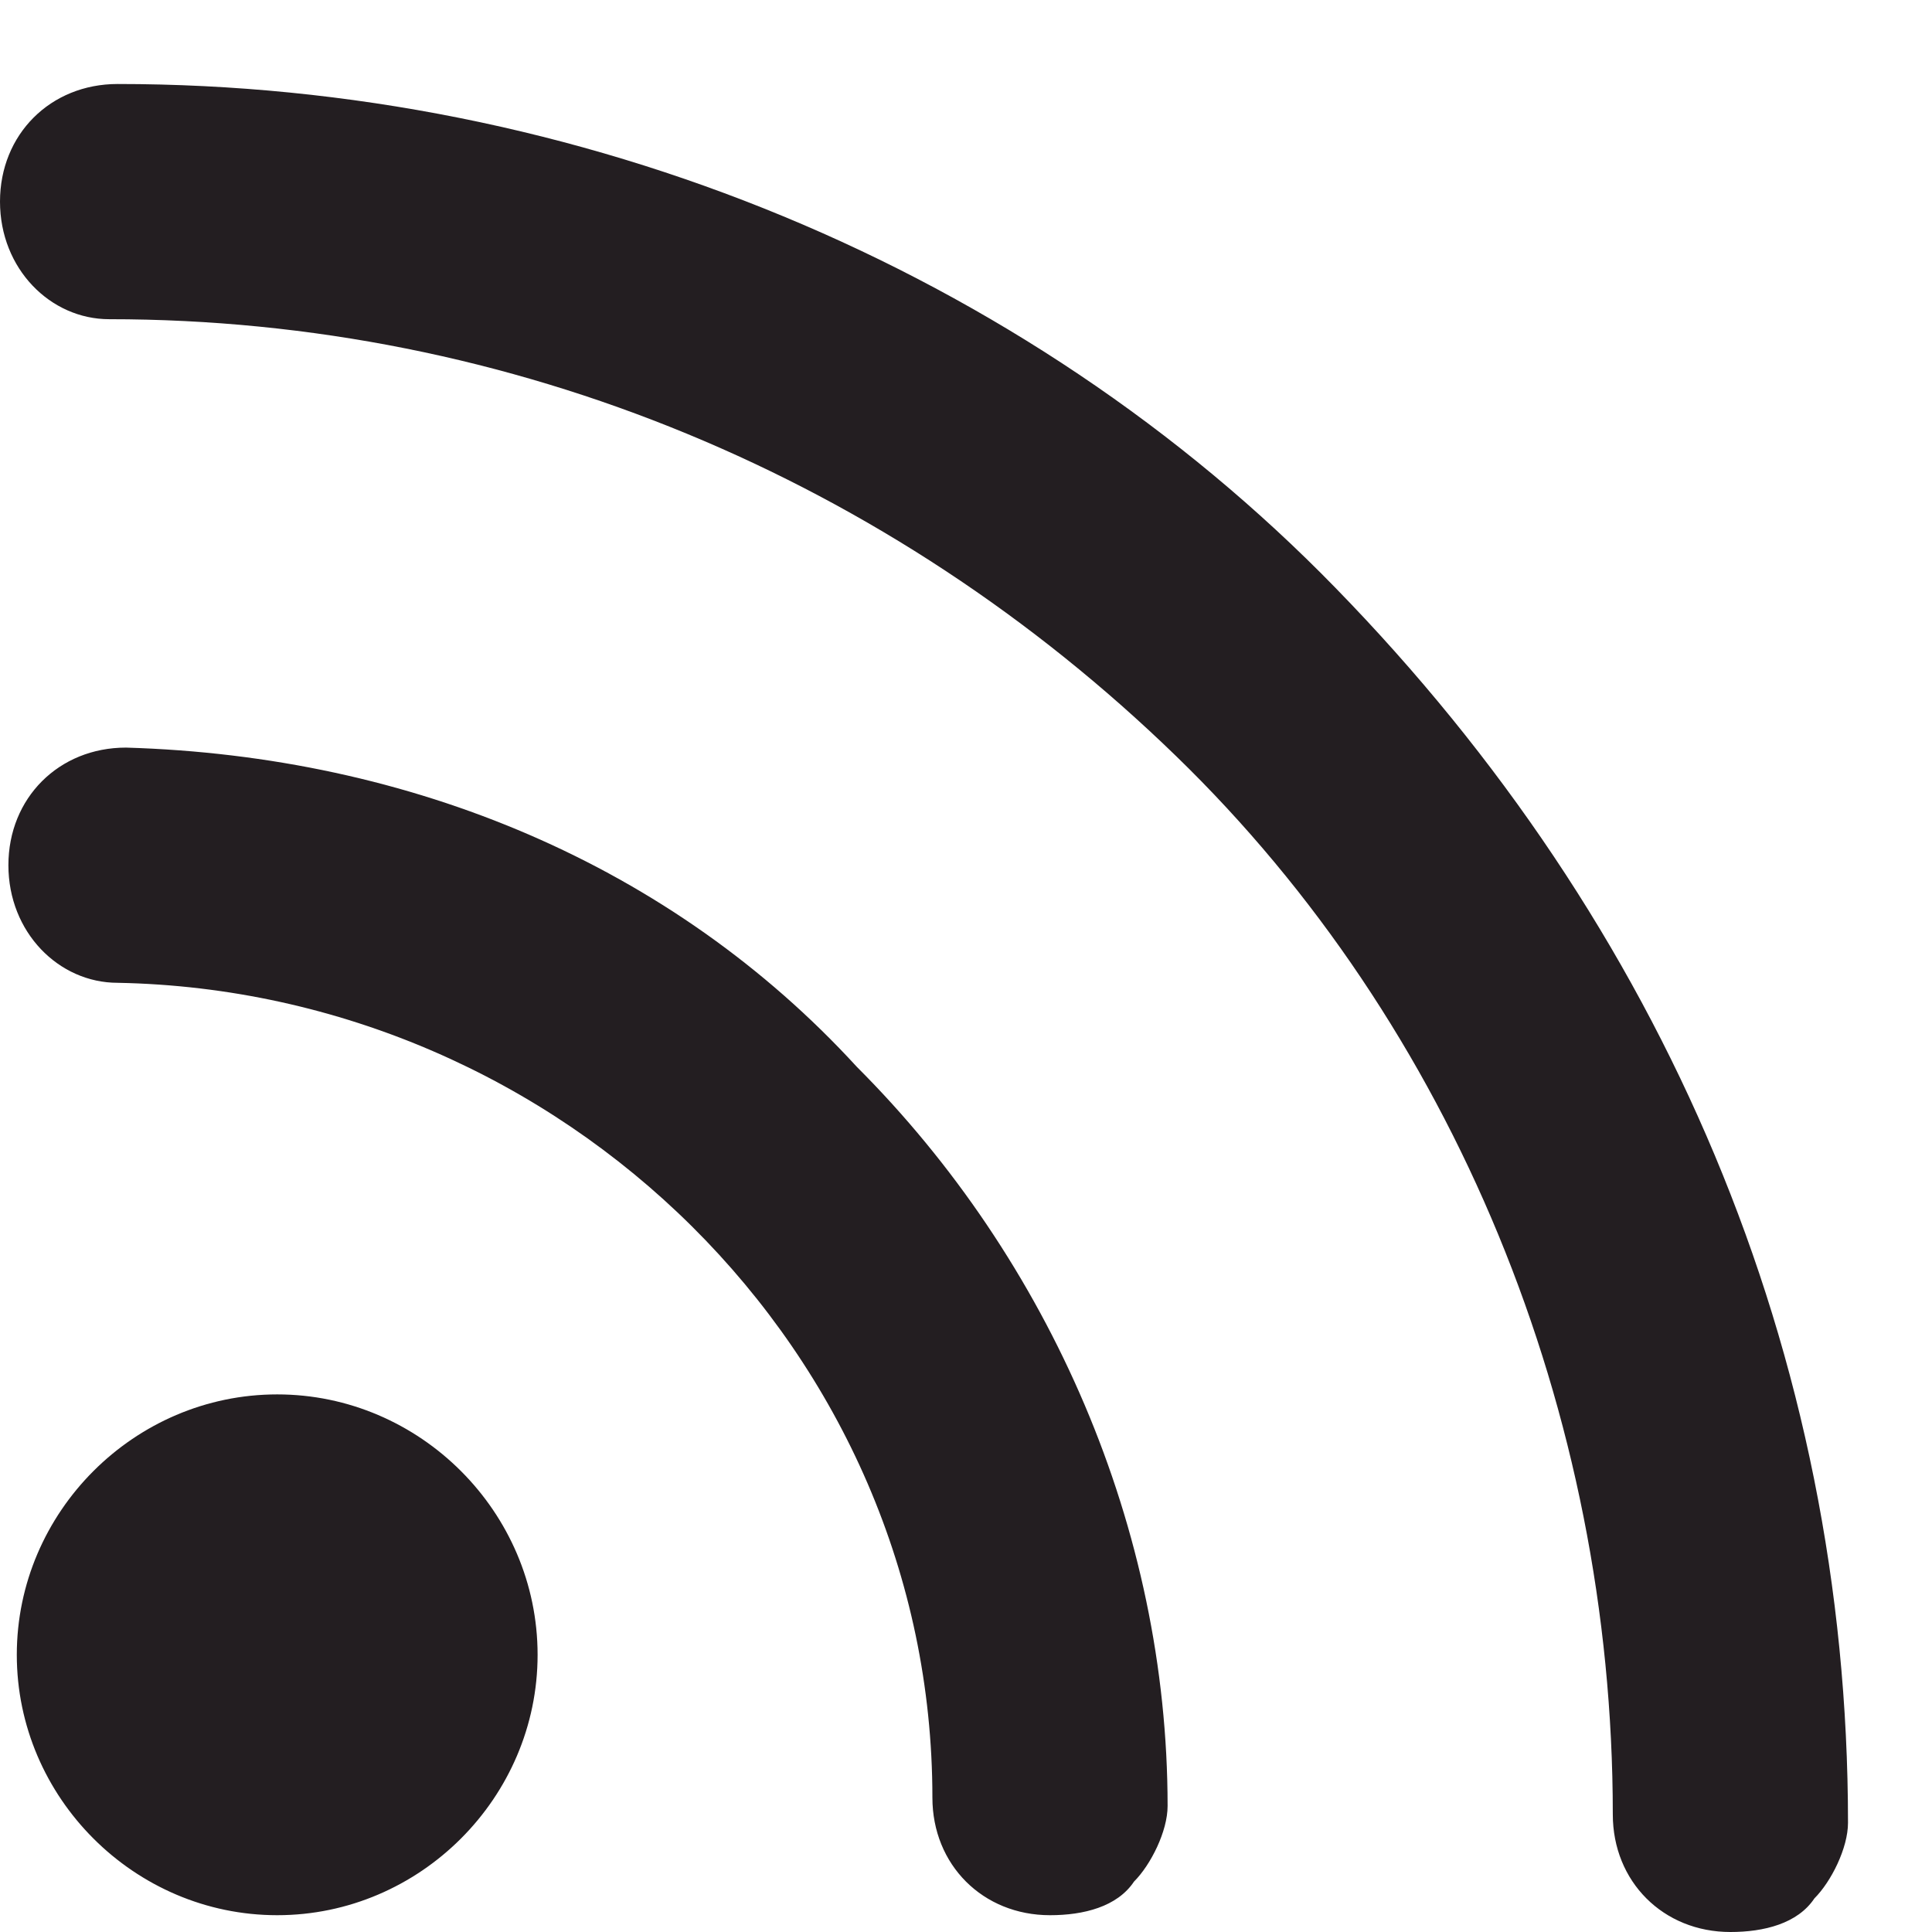 <?xml version="1.0" encoding="utf-8"?>
<!-- Generator: Adobe Illustrator 24.3.0, SVG Export Plug-In . SVG Version: 6.00 Build 0)  -->
<svg version="1.1" id="Layer_1" xmlns="http://www.w3.org/2000/svg" xmlns:xlink="http://www.w3.org/1999/xlink" x="0px" y="0px"
	 viewBox="0 0 23 23" style="enable-background:new 0 0 23 23;" xml:space="preserve">
<style type="text/css">
	.st0{clip-path:url(#SVGID_2_);fill:#231E21;}
</style>
<g>
	<defs>
		<rect id="SVGID_1_" width="23" height="23"/>
	</defs>
	<clipPath id="SVGID_2_">
		<use xlink:href="#SVGID_1_"  style="overflow:visible;"/>
	</clipPath>
	<path class="st0" d="M15.9,7C12.2,3.2,6.9,1,1.4,1h0C0.6,1,0,1.6,0,2.4c0,0.8,0.6,1.4,1.3,1.4C6.1,3.8,10.6,5.7,14,9
		c3.3,3.2,5.2,7.8,5.2,12.6c0,0.8,0.6,1.4,1.4,1.4c0.4,0,0.8-0.1,1-0.4c0.2-0.2,0.4-0.6,0.4-0.9C22,16.1,19.8,11,15.9,7z M1.5,8.9
		L1.5,8.9c-0.8,0-1.4,0.6-1.4,1.4c0,0.8,0.6,1.4,1.3,1.4c5.3,0.1,9.7,4.4,9.7,9.7c0,0.8,0.6,1.4,1.4,1.4c0.4,0,0.8-0.1,1-0.4
		c0.2-0.2,0.4-0.6,0.4-0.9c0-3.3-1.4-6.5-3.7-8.8C8,10.3,4.9,9,1.5,8.9z M3.3,16.6c-1.7,0-3.1,1.4-3.1,3.1c0,1.7,1.4,3.1,3.1,3.1
		c1.7,0,3.1-1.4,3.1-3.1C6.4,18,5,16.6,3.3,16.6z"/>
</g>
</svg>
